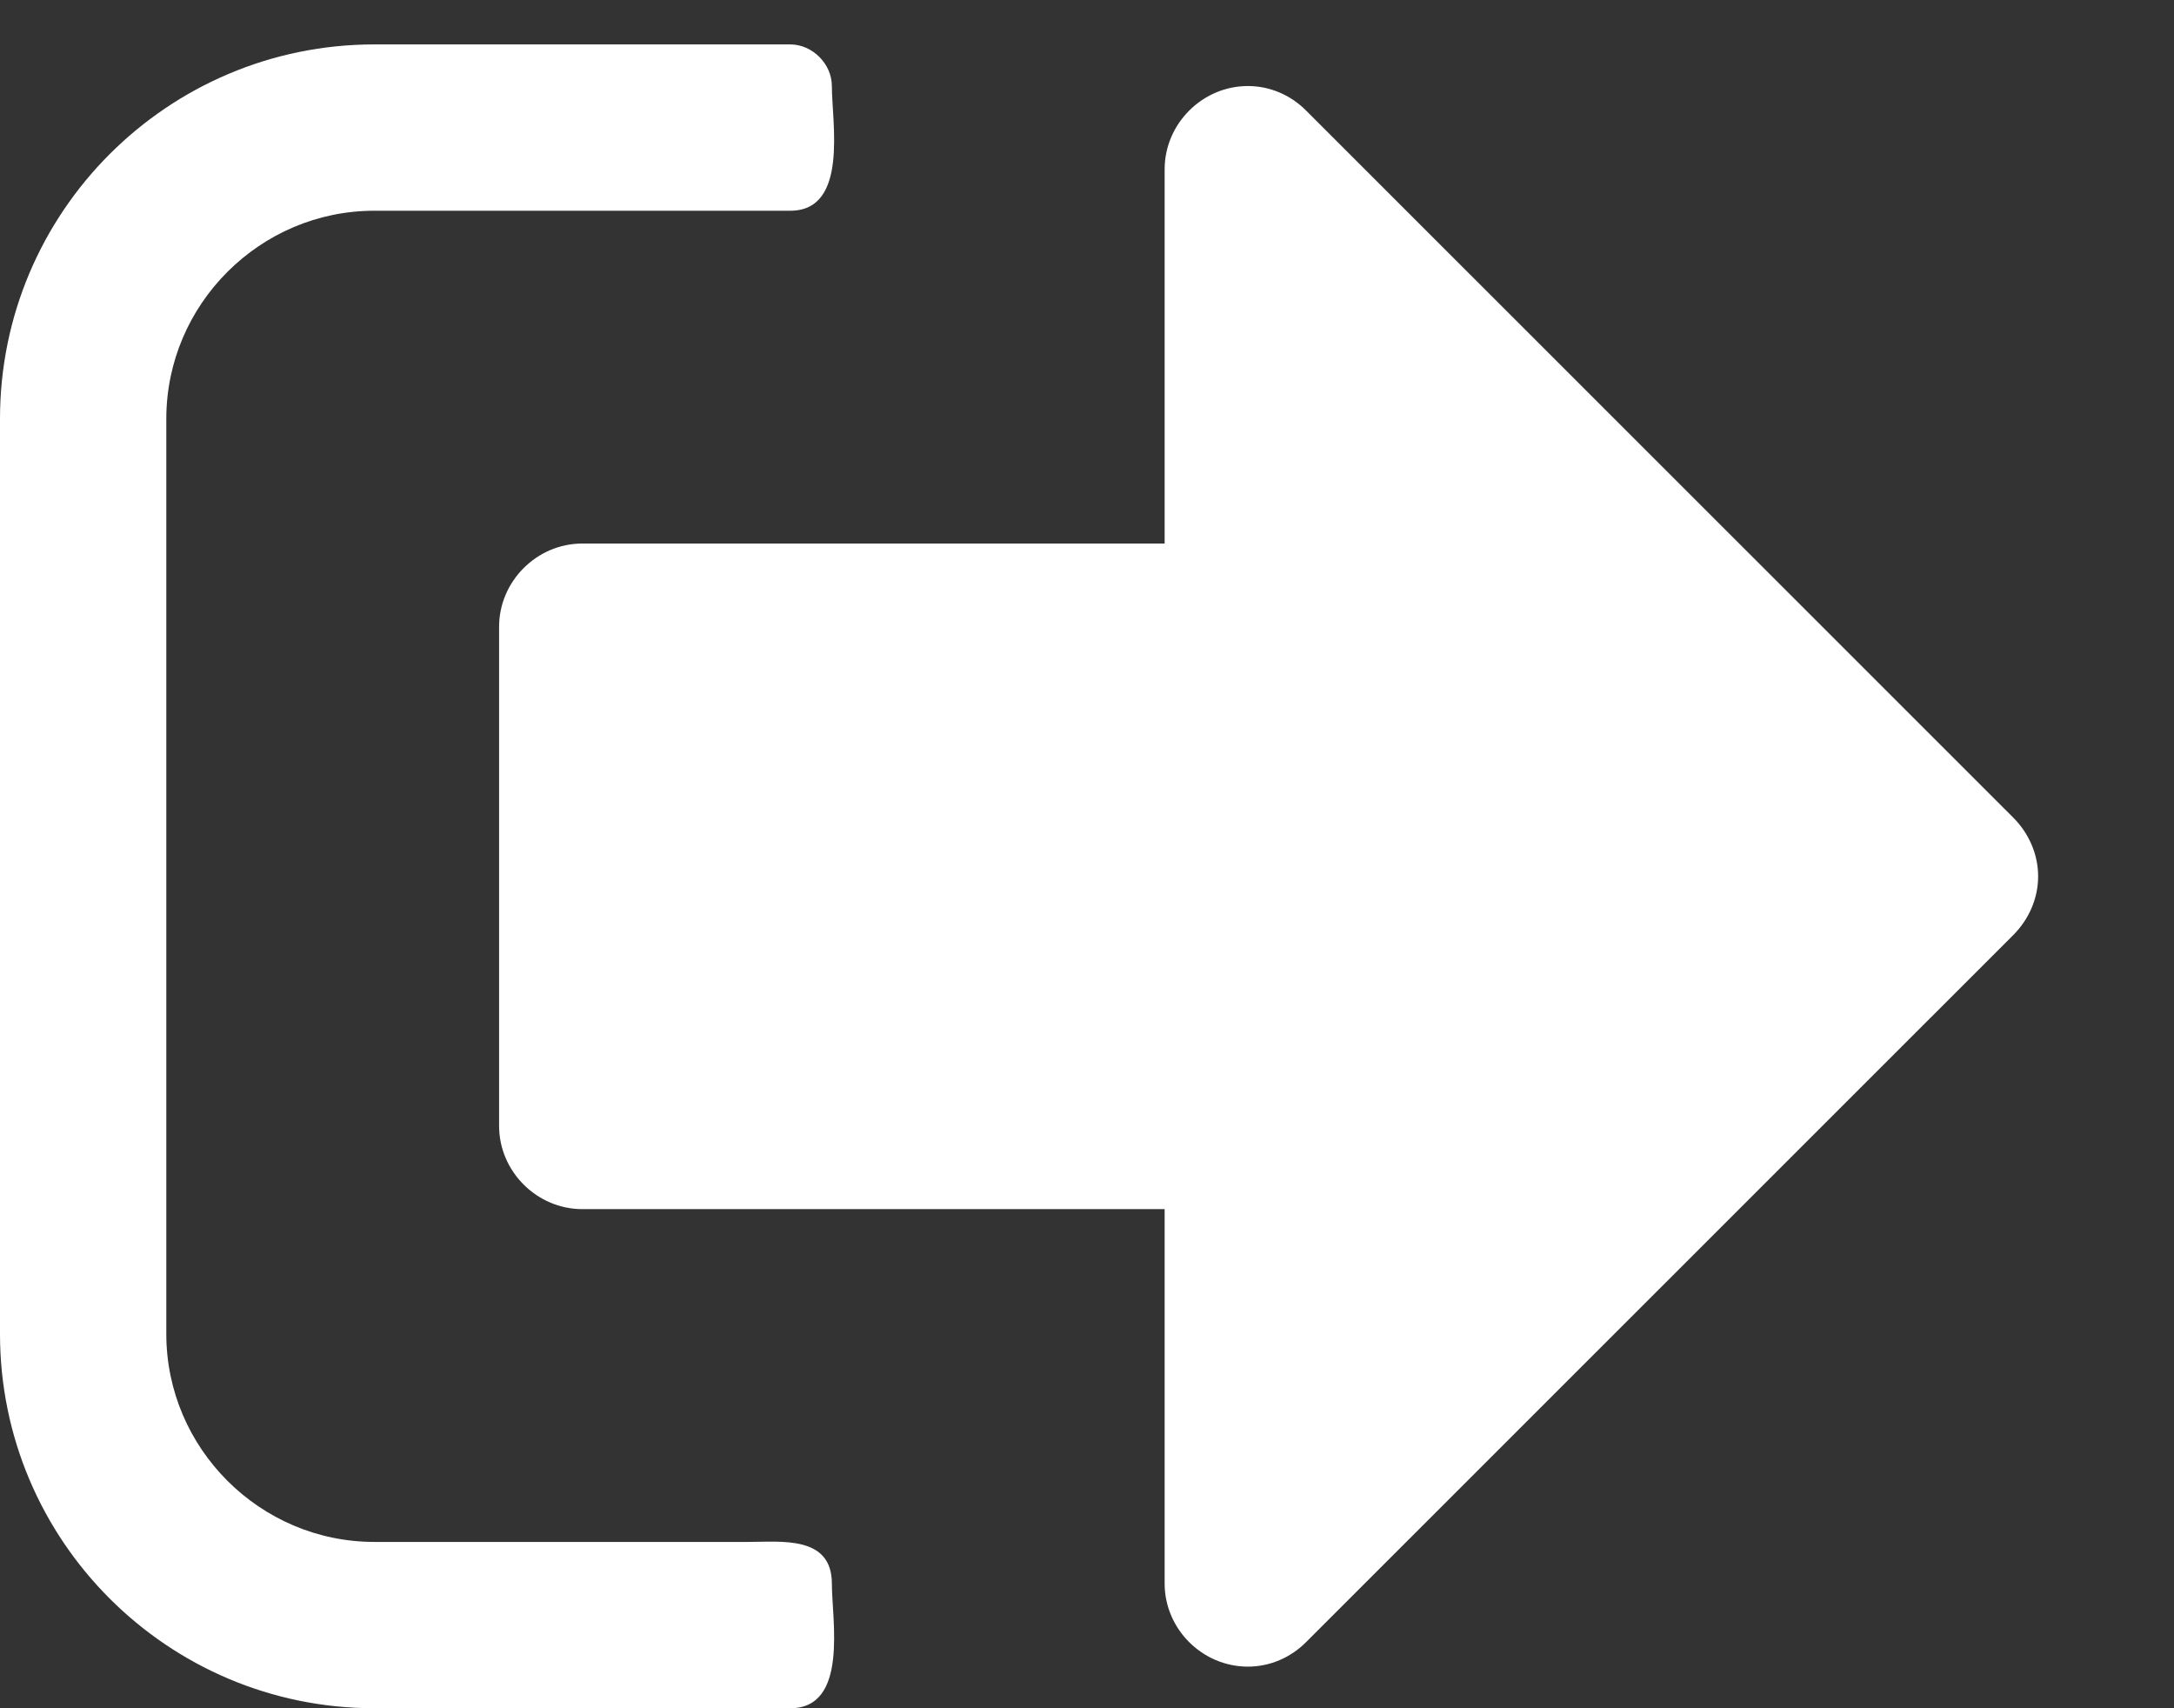 <?xml version="1.0" encoding="UTF-8"?>
<svg width="14px" height="11px" viewBox="0 0 14 11" version="1.1" xmlns="http://www.w3.org/2000/svg" xmlns:xlink="http://www.w3.org/1999/xlink">
    <rect x="0" y="0" width="14" height="11" fill="#333333" stroke="none"/>
    <g id="My-Plan-Icons" stroke="none" stroke-width="1" fill="none" fill-rule="evenodd">
        <g id="My-Account/Dashboard----Weekly-PLan" transform="translate(-748, -245)" fill="#FFFFFF" fill-rule="nonzero">
            <g id="icon-logout-wht" transform="translate(748, 245.286)">
                <path d="M5.357,9.911 C5.357,10.145 5.466,10.714 5.089,10.714 L2.411,10.714 C1.08,10.714 1.77635684e-15,9.634 1.77635684e-15,8.304 L1.77635684e-15,2.411 C1.77635684e-15,1.08 1.08,2.66453526e-15 2.411,2.66453526e-15 L5.089,2.66453526e-15 C5.232,2.66453526e-15 5.357,0.126 5.357,0.268 C5.357,0.502 5.466,1.071 5.089,1.071 L2.411,1.071 C1.674,1.071 1.071,1.674 1.071,2.411 L1.071,8.304 C1.071,9.04 1.674,9.643 2.411,9.643 L4.821,9.643 C5.031,9.643 5.357,9.601 5.357,9.911 Z M13.125,5.357 C13.125,5.499 13.066,5.633 12.966,5.734 L8.412,10.287 C8.312,10.388 8.178,10.446 8.036,10.446 C7.743,10.446 7.5,10.204 7.5,9.911 L7.5,7.5 L3.75,7.5 C3.457,7.5 3.214,7.257 3.214,6.964 L3.214,3.75 C3.214,3.457 3.457,3.214 3.75,3.214 L7.5,3.214 L7.5,0.804 C7.5,0.511 7.743,0.268 8.036,0.268 C8.178,0.268 8.312,0.326 8.412,0.427 L12.966,4.98 C13.066,5.081 13.125,5.215 13.125,5.357 Z" id=""></path>
            </g>
        </g>
    </g>
</svg>
